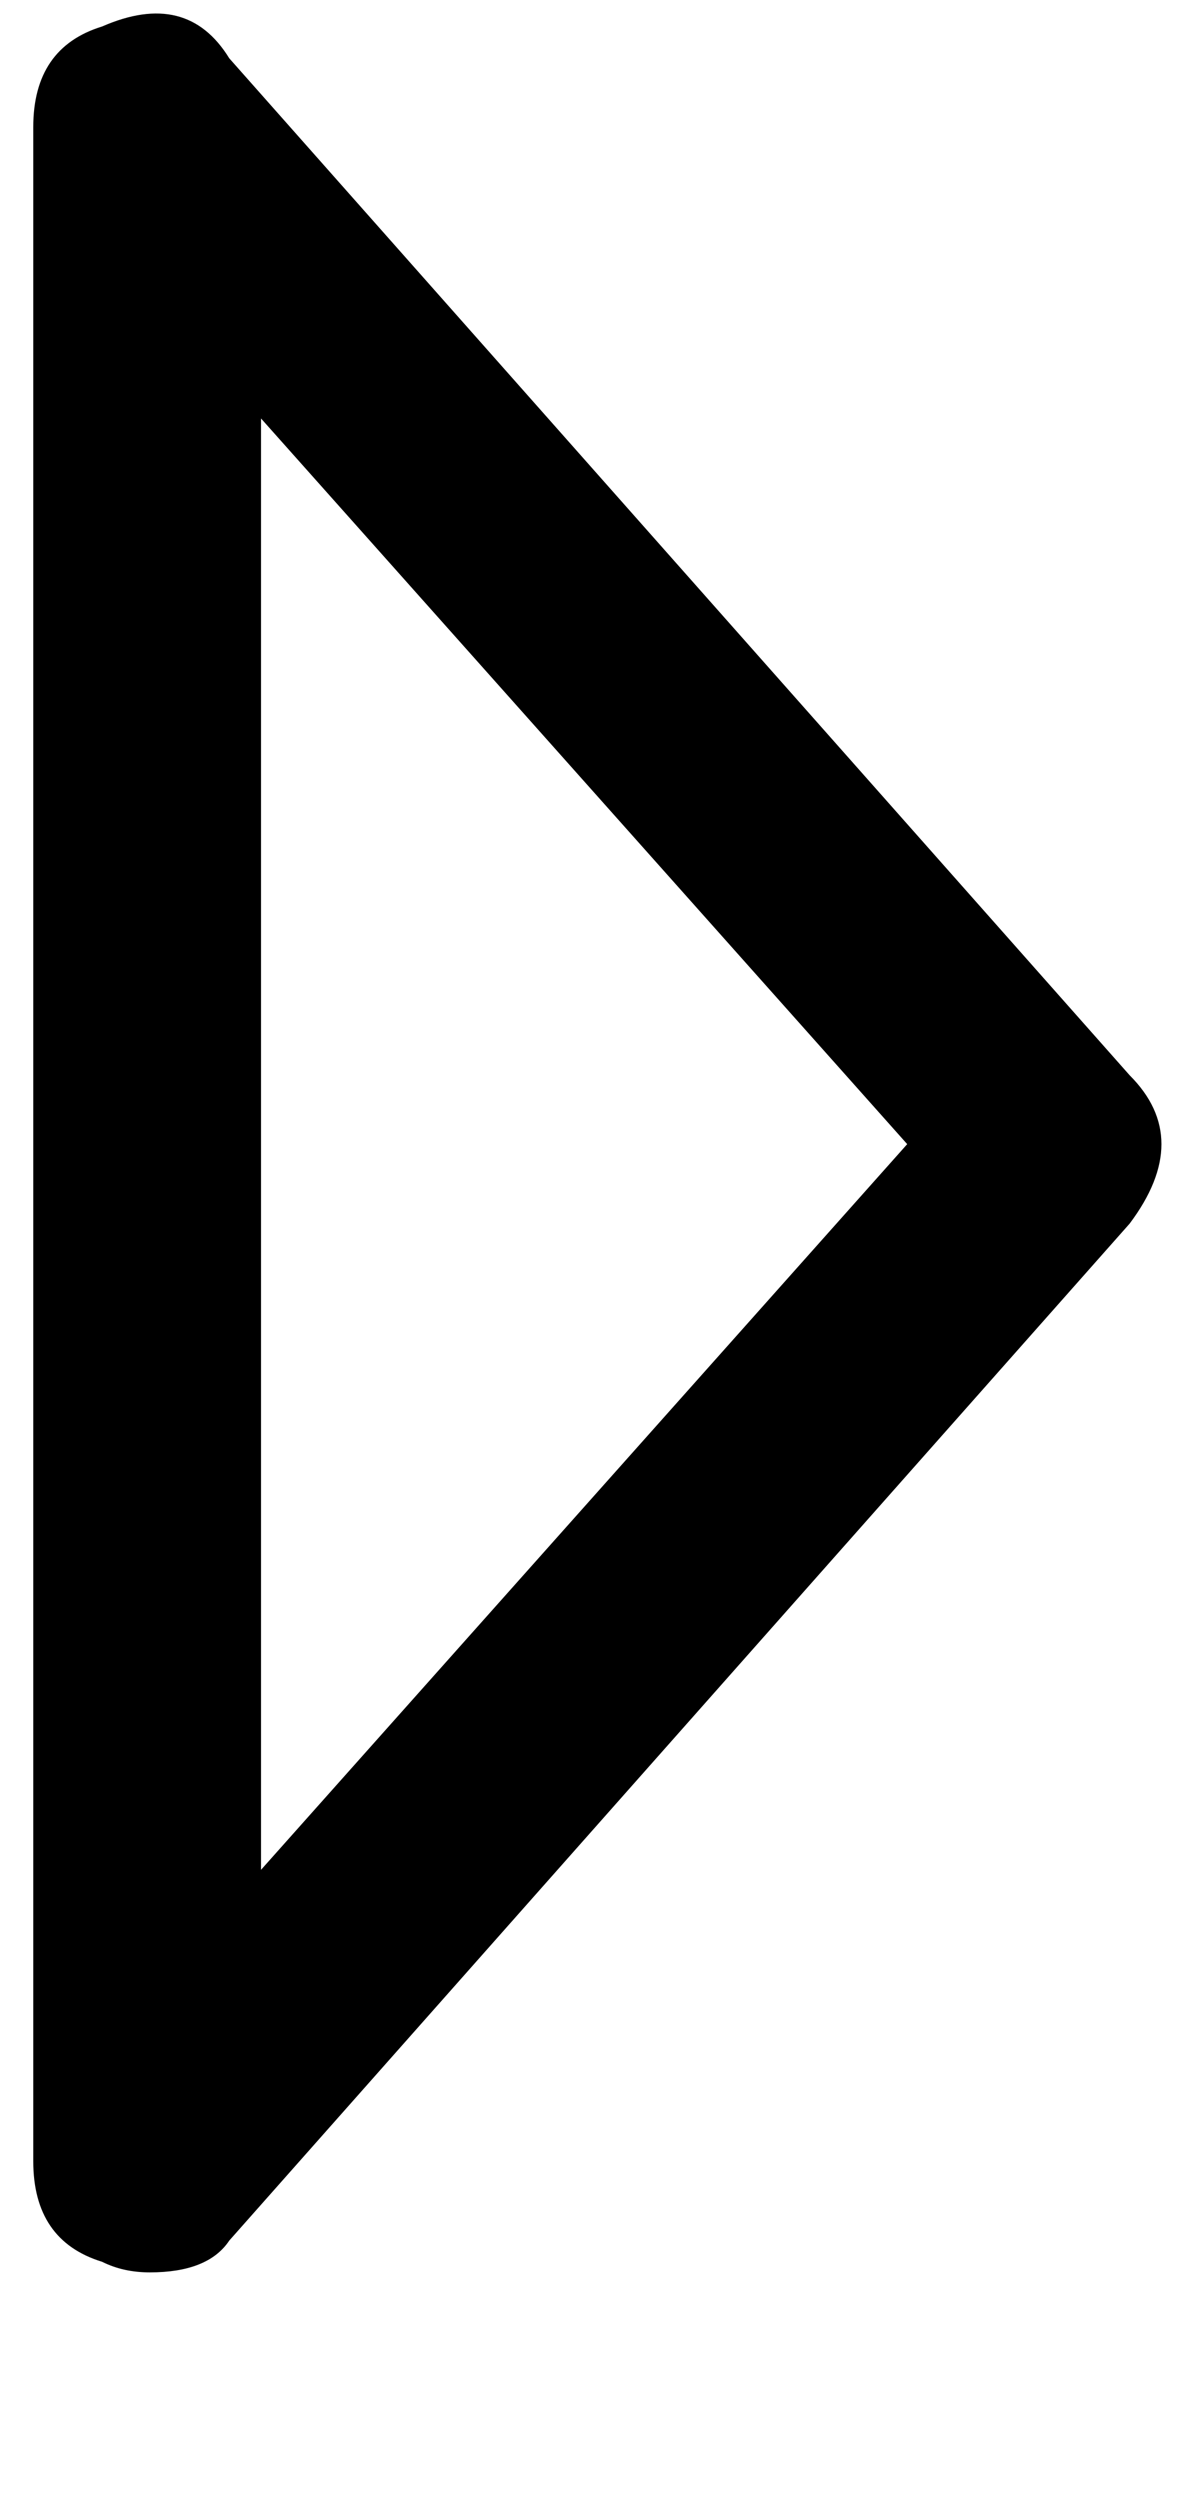 <svg xmlns="http://www.w3.org/2000/svg" width="0.48em" height="1em" viewBox="0 0 224 472"><path fill="currentColor" d="M18 427q4 2 9 2q11 0 15-6l170-192q12-16 0-28L42 11Q34-2 18 5Q5 9 5 24v384q0 15 13 19M48 79l122 137L48 353z"/></svg>